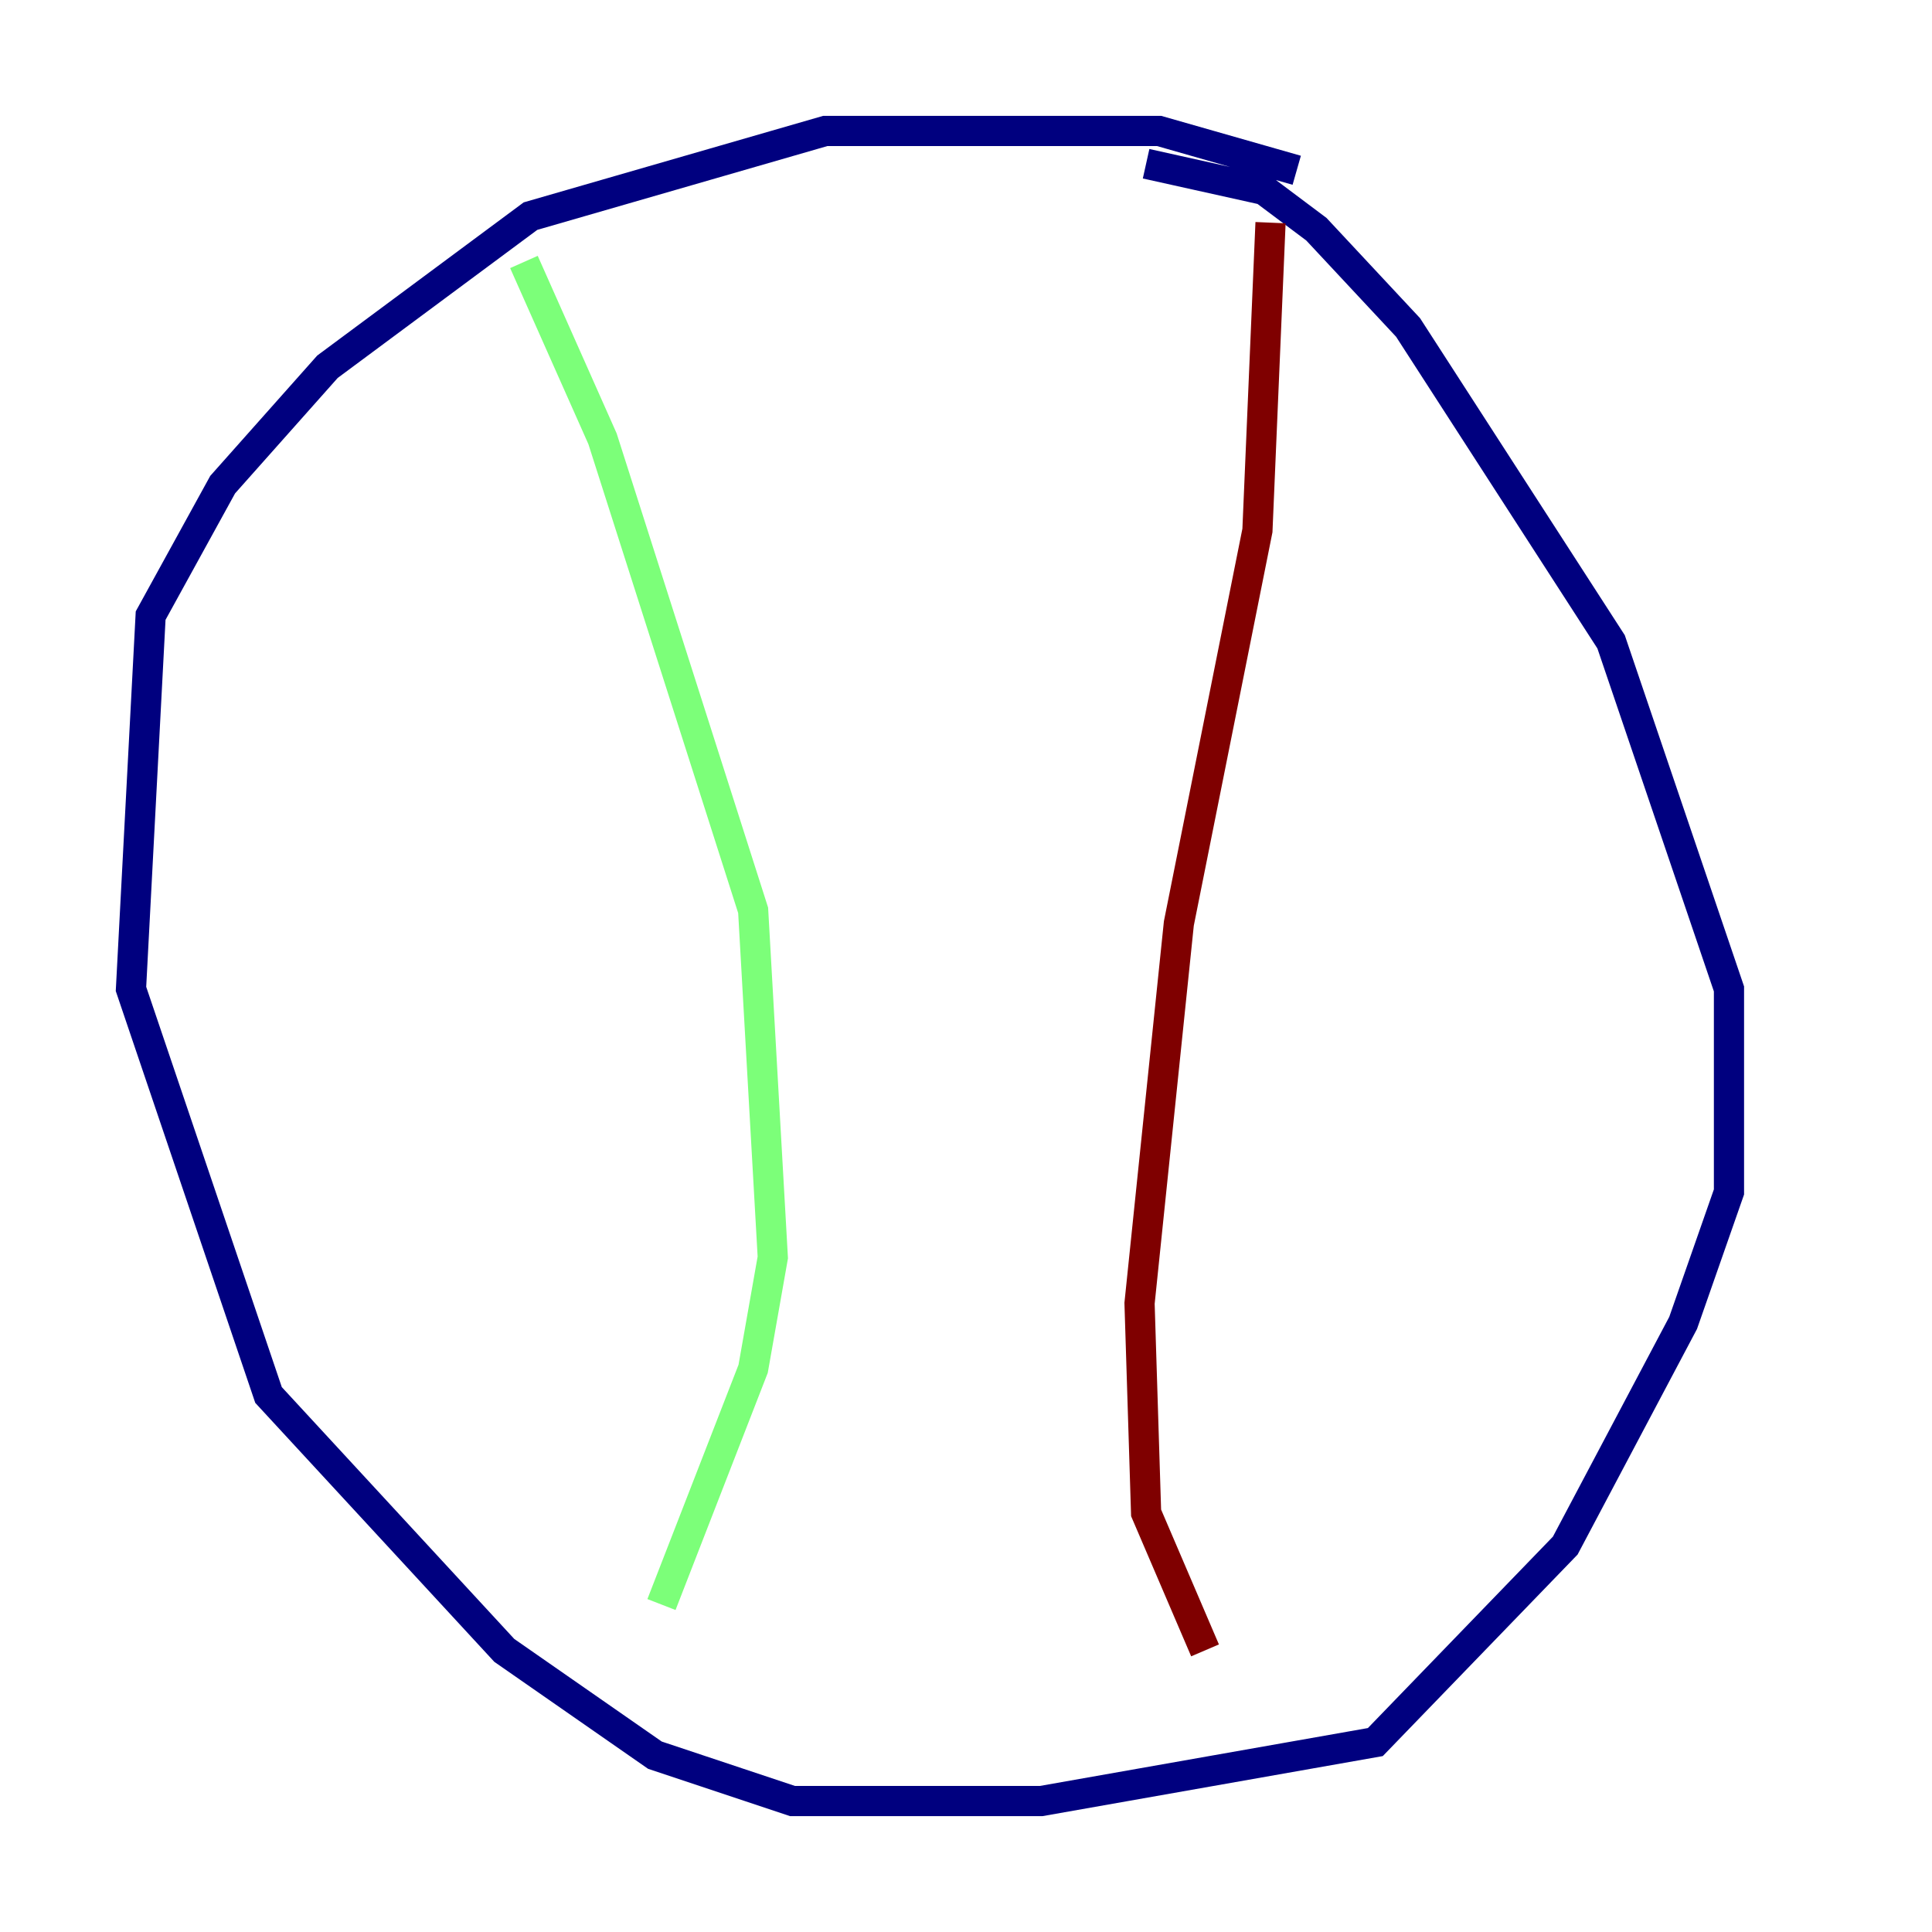 <?xml version="1.0" encoding="utf-8" ?>
<svg baseProfile="tiny" height="128" version="1.2" viewBox="0,0,128,128" width="128" xmlns="http://www.w3.org/2000/svg" xmlns:ev="http://www.w3.org/2001/xml-events" xmlns:xlink="http://www.w3.org/1999/xlink"><defs /><polyline fill="none" points="85.912,11.281 76.8,8.678 54.671,8.678 35.146,14.319 21.695,24.298 14.752,32.108 9.98,40.786 8.678,65.519 17.79,92.42 33.41,109.342 43.39,116.285 52.502,119.322 68.99,119.322 91.119,115.417 103.702,102.4 111.512,87.647 114.549,78.969 114.549,65.519 106.739,42.522 93.288,21.695 87.214,15.186 83.742,12.583 75.932,10.848" stroke="#00007f" stroke-width="2" /><polyline fill="none" points="34.712,17.356 39.919,29.071 49.898,60.312 51.2,83.308 49.898,90.685 43.824,106.305" stroke="#7cff79" stroke-width="2" /><polyline fill="none" points="84.176,14.752 83.308,35.146 78.102,61.18 75.498,86.346 75.932,100.231 79.837,109.342" stroke="#7f0000" stroke-width="2" /></svg>